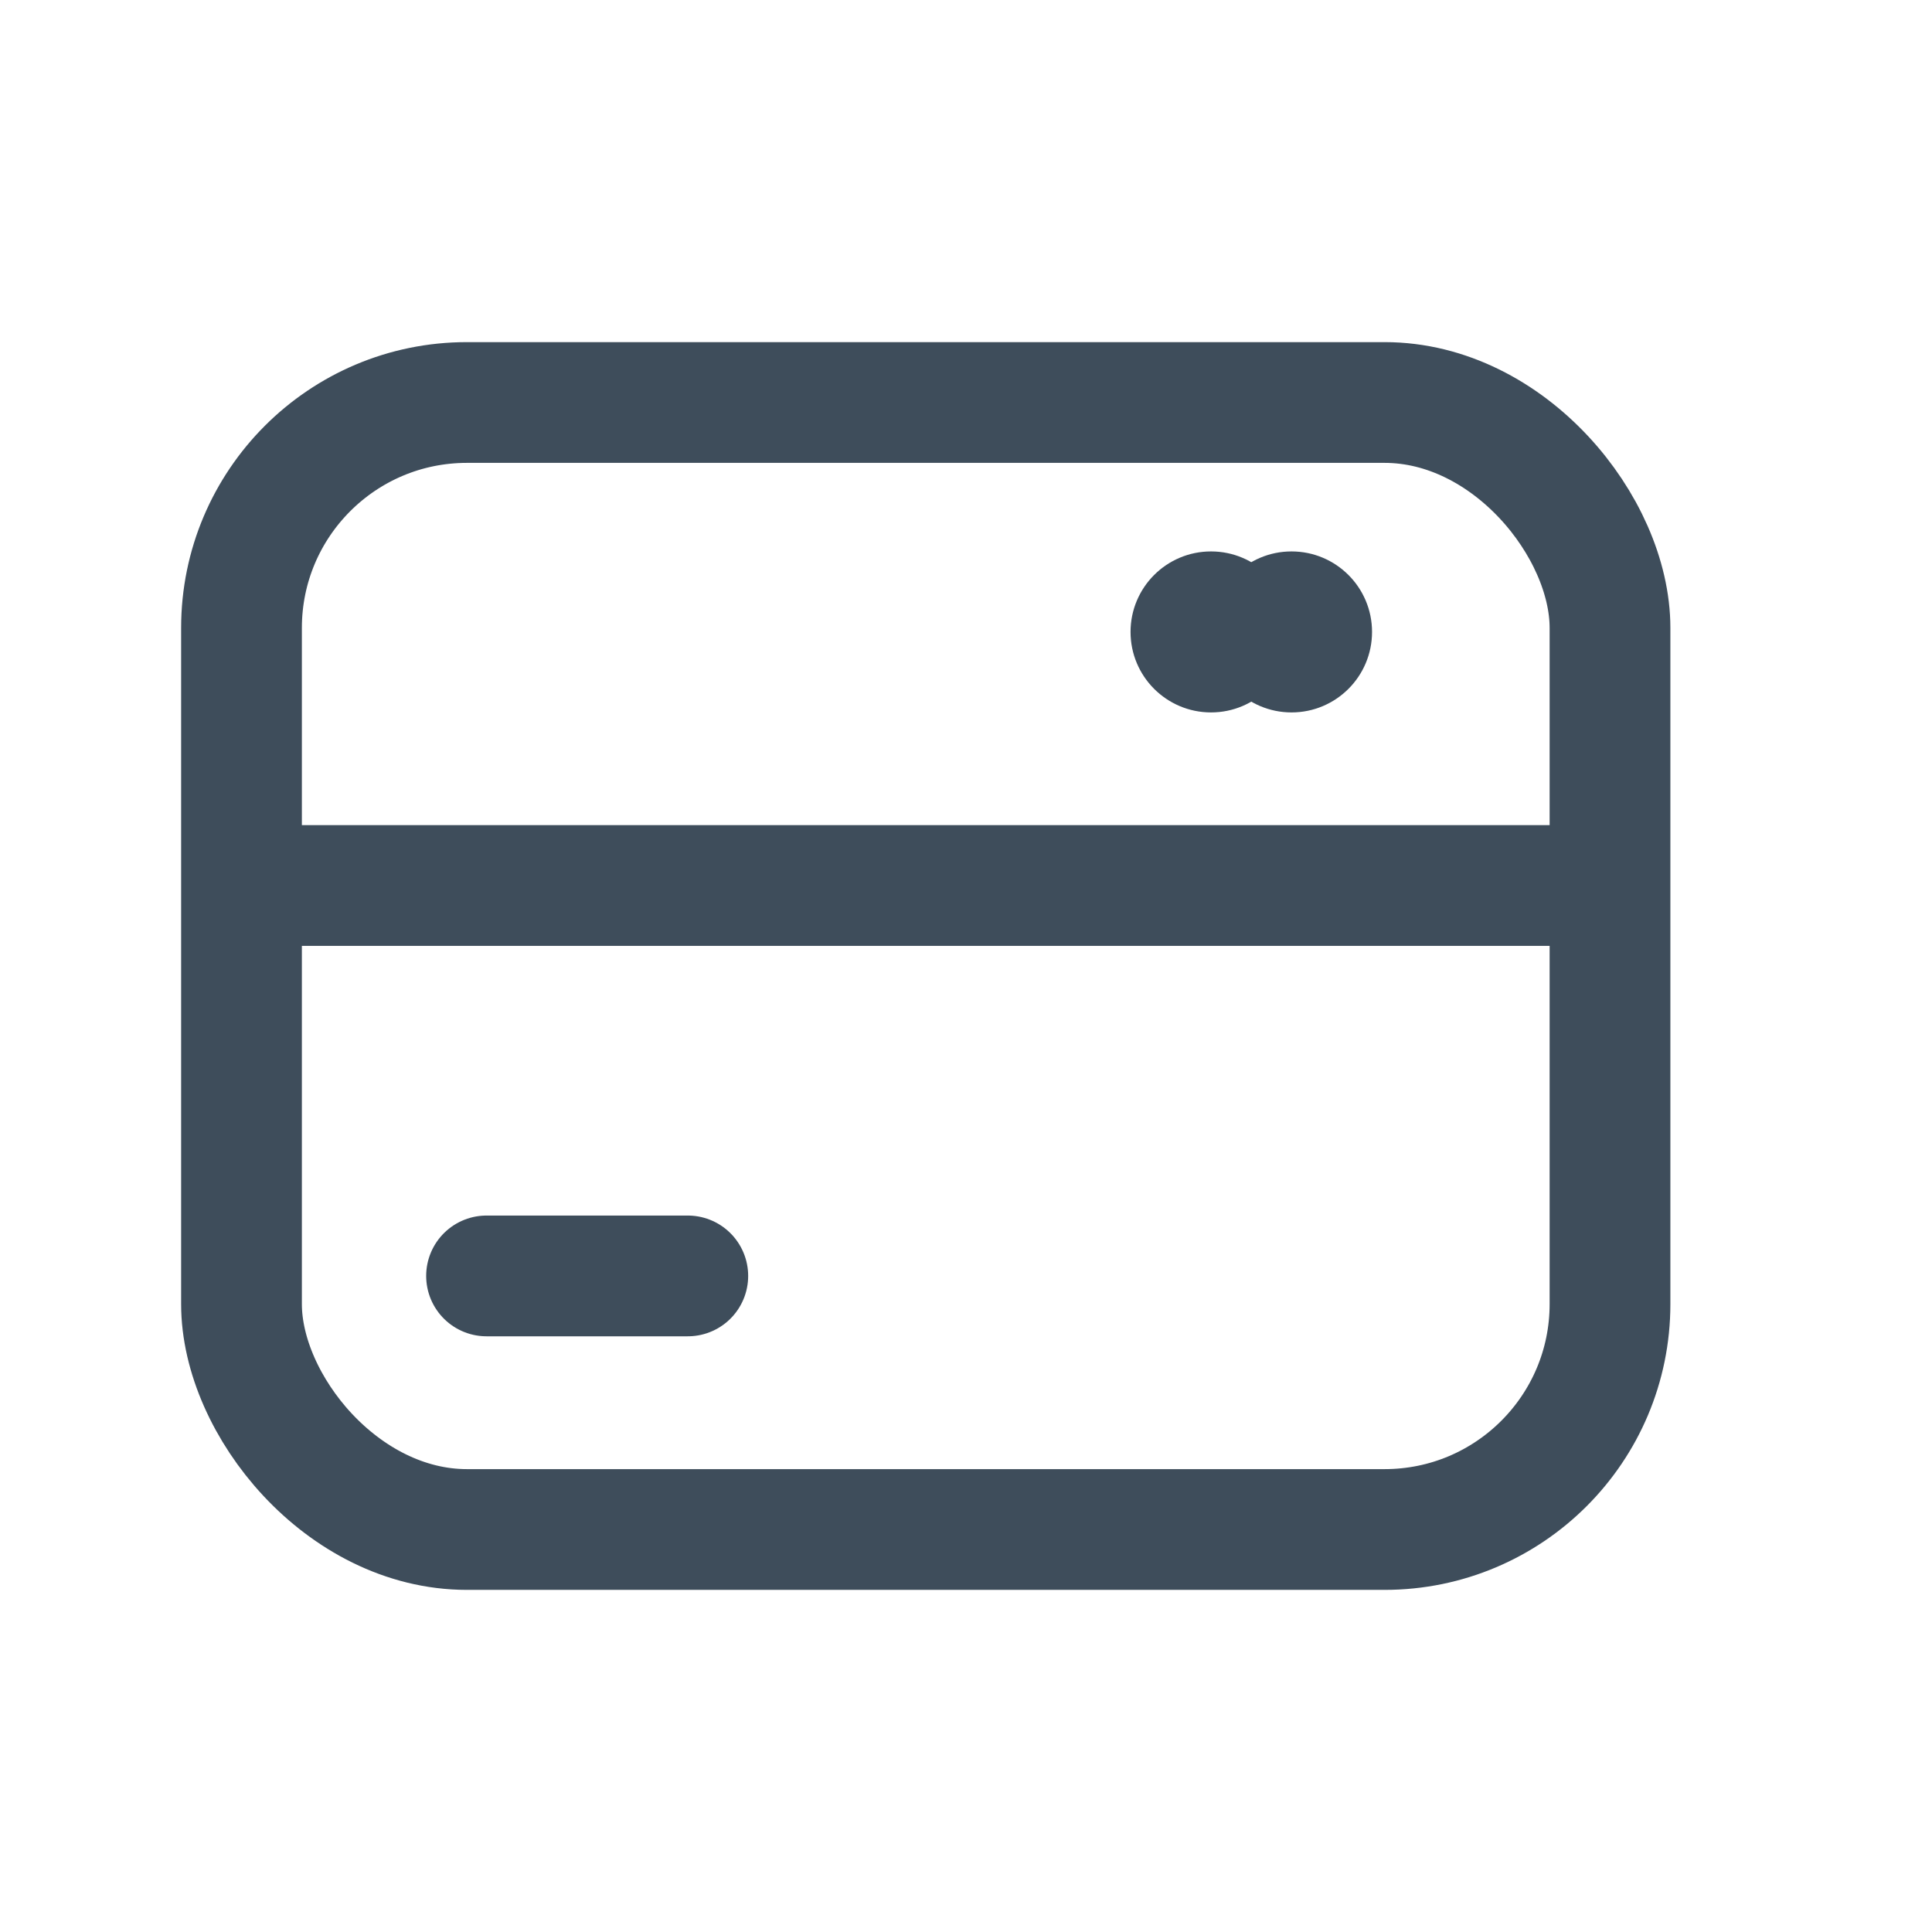 <svg width="24" height="24" viewBox="0 0 24 24" fill="none" xmlns="http://www.w3.org/2000/svg">
<rect x="3" y="5" width="17" height="14" rx="2.8" stroke="#3E4D5B" stroke-width="1.5"/>
<path d="M6.044 15.85H8.544" stroke="#3E4D5B" stroke-width="1.5" stroke-linecap="round"/>
<circle cx="16.044" cy="7.85" r="1" fill="#3E4D5B"/>
<circle cx="15.044" cy="7.85" r="1" fill="#3E4D5B"/>
<path d="M3.5 11L19 11" stroke="#3E4D5B" stroke-width="1.5" stroke-linecap="square"/>
</svg>
